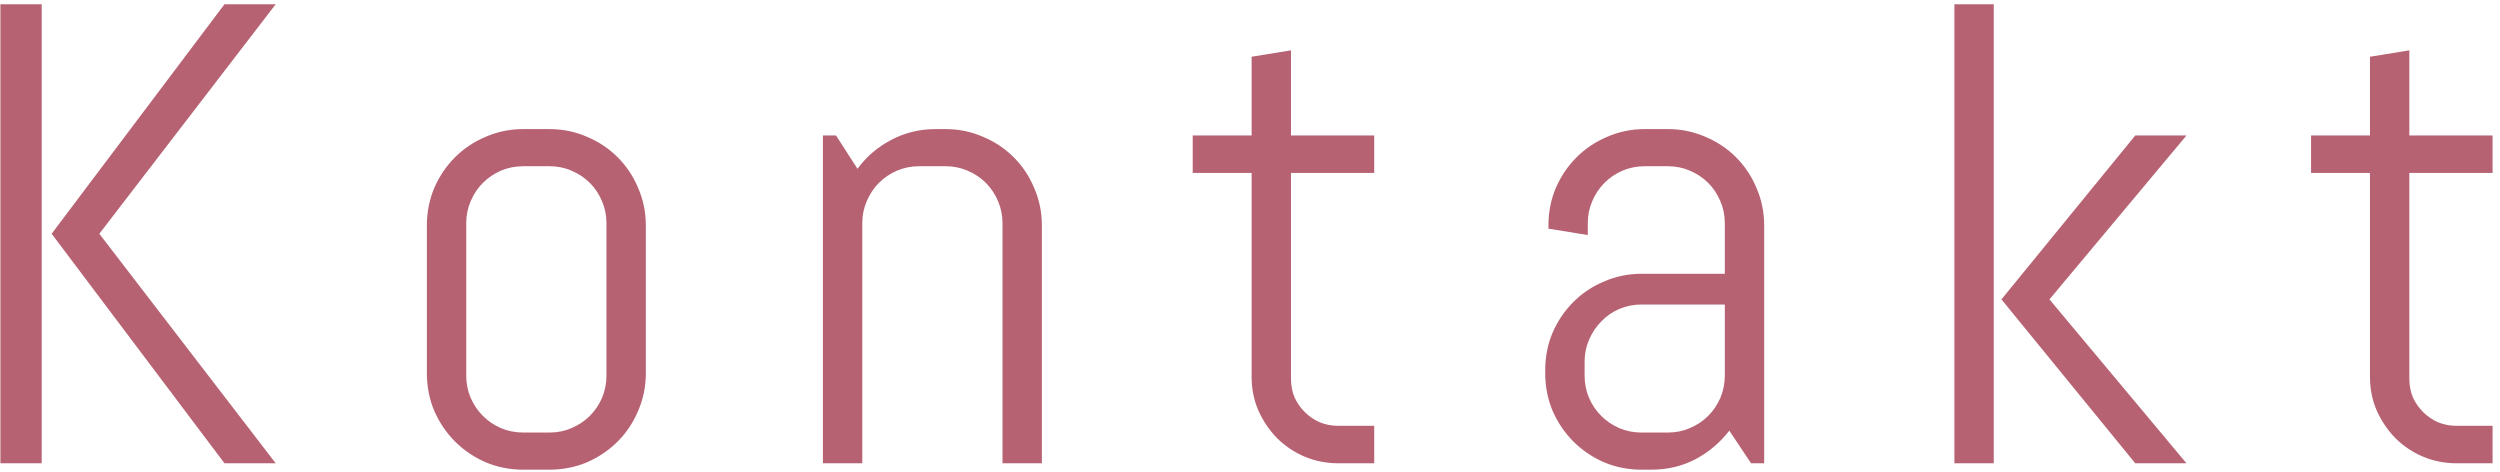 <svg width="286" height="54" viewBox="0 0 286 54" fill="none" xmlns="http://www.w3.org/2000/svg">
<path d="M25.682 53L5.907 26.743L25.682 0.485H31.541L11.363 26.743L31.541 53H25.682ZM0.047 53V0.485H4.771V53H0.047ZM73.883 42.709C73.883 44.223 73.59 45.651 73.004 46.994C72.442 48.337 71.661 49.509 70.66 50.51C69.659 51.511 68.487 52.304 67.144 52.89C65.802 53.452 64.374 53.732 62.86 53.732H59.857C58.343 53.732 56.915 53.452 55.572 52.89C54.23 52.304 53.058 51.511 52.057 50.51C51.056 49.509 50.262 48.337 49.676 46.994C49.115 45.651 48.834 44.223 48.834 42.709V25.791C48.834 24.277 49.115 22.849 49.676 21.506C50.262 20.163 51.056 18.991 52.057 17.99C53.058 16.989 54.23 16.208 55.572 15.646C56.915 15.06 58.343 14.768 59.857 14.768H62.86C64.374 14.768 65.802 15.06 67.144 15.646C68.487 16.208 69.659 16.989 70.66 17.99C71.661 18.991 72.442 20.163 73.004 21.506C73.59 22.849 73.883 24.277 73.883 25.791V42.709ZM69.378 25.534C69.378 24.631 69.207 23.789 68.866 23.007C68.524 22.202 68.06 21.506 67.474 20.92C66.888 20.334 66.192 19.87 65.387 19.528C64.606 19.186 63.763 19.016 62.86 19.016H59.857C58.954 19.016 58.099 19.186 57.294 19.528C56.512 19.87 55.829 20.334 55.243 20.92C54.657 21.506 54.193 22.202 53.851 23.007C53.509 23.789 53.338 24.631 53.338 25.534V42.966C53.338 43.869 53.509 44.724 53.851 45.529C54.193 46.31 54.657 46.994 55.243 47.58C55.829 48.166 56.512 48.63 57.294 48.972C58.099 49.313 58.954 49.484 59.857 49.484H62.86C63.763 49.484 64.606 49.313 65.387 48.972C66.192 48.63 66.888 48.166 67.474 47.58C68.06 46.994 68.524 46.31 68.866 45.529C69.207 44.724 69.378 43.869 69.378 42.966V25.534ZM114.686 53V25.534C114.686 24.631 114.515 23.789 114.173 23.007C113.832 22.202 113.368 21.506 112.782 20.92C112.196 20.334 111.5 19.87 110.694 19.528C109.913 19.186 109.071 19.016 108.167 19.016H105.165C104.261 19.016 103.407 19.186 102.601 19.528C101.82 19.87 101.136 20.334 100.55 20.92C99.964 21.506 99.501 22.202 99.159 23.007C98.817 23.789 98.646 24.631 98.646 25.534V53H94.142V15.5H95.643L98.097 19.309C99.122 17.917 100.404 16.818 101.942 16.013C103.504 15.183 105.201 14.768 107.032 14.768H108.167C109.681 14.768 111.109 15.06 112.452 15.646C113.795 16.208 114.967 16.989 115.968 17.99C116.969 18.991 117.75 20.163 118.312 21.506C118.897 22.849 119.19 24.277 119.19 25.791V53H114.686ZM153.109 53C151.742 53 150.448 52.744 149.227 52.231C148.031 51.718 146.981 51.01 146.078 50.107C145.199 49.204 144.491 48.154 143.954 46.958C143.441 45.761 143.185 44.48 143.185 43.112V19.785H136.446V15.5H143.185V6.491L147.689 5.759V15.5H157.21V19.785H147.689V43.332C147.689 44.089 147.823 44.797 148.092 45.456C148.385 46.091 148.775 46.652 149.264 47.141C149.752 47.629 150.326 48.02 150.985 48.312C151.644 48.581 152.352 48.715 153.109 48.715H157.21V53H153.109ZM200.321 53L197.831 49.265C196.805 50.607 195.523 51.694 193.985 52.524C192.447 53.33 190.763 53.732 188.932 53.732H187.796C186.283 53.732 184.854 53.452 183.512 52.89C182.169 52.304 180.997 51.511 179.996 50.51C178.995 49.509 178.202 48.337 177.616 46.994C177.054 45.651 176.773 44.223 176.773 42.709V42.343C176.773 40.83 177.054 39.401 177.616 38.059C178.202 36.716 178.995 35.544 179.996 34.543C180.997 33.542 182.169 32.761 183.512 32.199C184.854 31.613 186.283 31.32 187.796 31.32H197.318V25.534C197.318 24.631 197.147 23.789 196.805 23.007C196.463 22.202 196 21.506 195.414 20.92C194.828 20.334 194.132 19.87 193.326 19.528C192.545 19.186 191.703 19.016 190.799 19.016H188.163C187.259 19.016 186.405 19.186 185.599 19.528C184.818 19.87 184.134 20.334 183.548 20.92C182.962 21.506 182.499 22.202 182.157 23.007C181.815 23.789 181.644 24.631 181.644 25.534V26.889L177.14 26.157V25.791C177.14 24.277 177.42 22.849 177.982 21.506C178.568 20.163 179.361 18.991 180.362 17.99C181.363 16.989 182.535 16.208 183.878 15.646C185.221 15.06 186.649 14.768 188.163 14.768H190.799C192.313 14.768 193.741 15.06 195.084 15.646C196.427 16.208 197.599 16.989 198.6 17.99C199.601 18.991 200.382 20.163 200.943 21.506C201.529 22.849 201.822 24.277 201.822 25.791V53H200.321ZM197.318 34.836H187.796C186.893 34.836 186.039 35.007 185.233 35.349C184.452 35.69 183.768 36.166 183.182 36.777C182.596 37.363 182.132 38.059 181.791 38.864C181.449 39.645 181.278 40.488 181.278 41.391V42.966C181.278 43.869 181.449 44.724 181.791 45.529C182.132 46.31 182.596 46.994 183.182 47.58C183.768 48.166 184.452 48.63 185.233 48.972C186.039 49.313 186.893 49.484 187.796 49.484H190.799C191.703 49.484 192.545 49.313 193.326 48.972C194.132 48.63 194.828 48.166 195.414 47.58C196 46.994 196.463 46.31 196.805 45.529C197.147 44.724 197.318 43.869 197.318 42.966V34.836ZM244.273 53L228.966 34.25L244.273 15.5H250.133L234.459 34.25L250.133 53H244.273ZM223.583 53V0.485H228.087V53H223.583ZM281.048 53C279.681 53 278.387 52.744 277.167 52.231C275.97 51.718 274.92 51.01 274.017 50.107C273.138 49.204 272.43 48.154 271.893 46.958C271.38 45.761 271.124 44.48 271.124 43.112V19.785H264.386V15.5H271.124V6.491L275.628 5.759V15.5H285.15V19.785H275.628V43.332C275.628 44.089 275.763 44.797 276.031 45.456C276.324 46.091 276.715 46.652 277.203 47.141C277.691 47.629 278.265 48.02 278.924 48.312C279.583 48.581 280.292 48.715 281.048 48.715H285.15V53H281.048Z" fill="#910F29" fill-opacity="0.65"/>
</svg>
